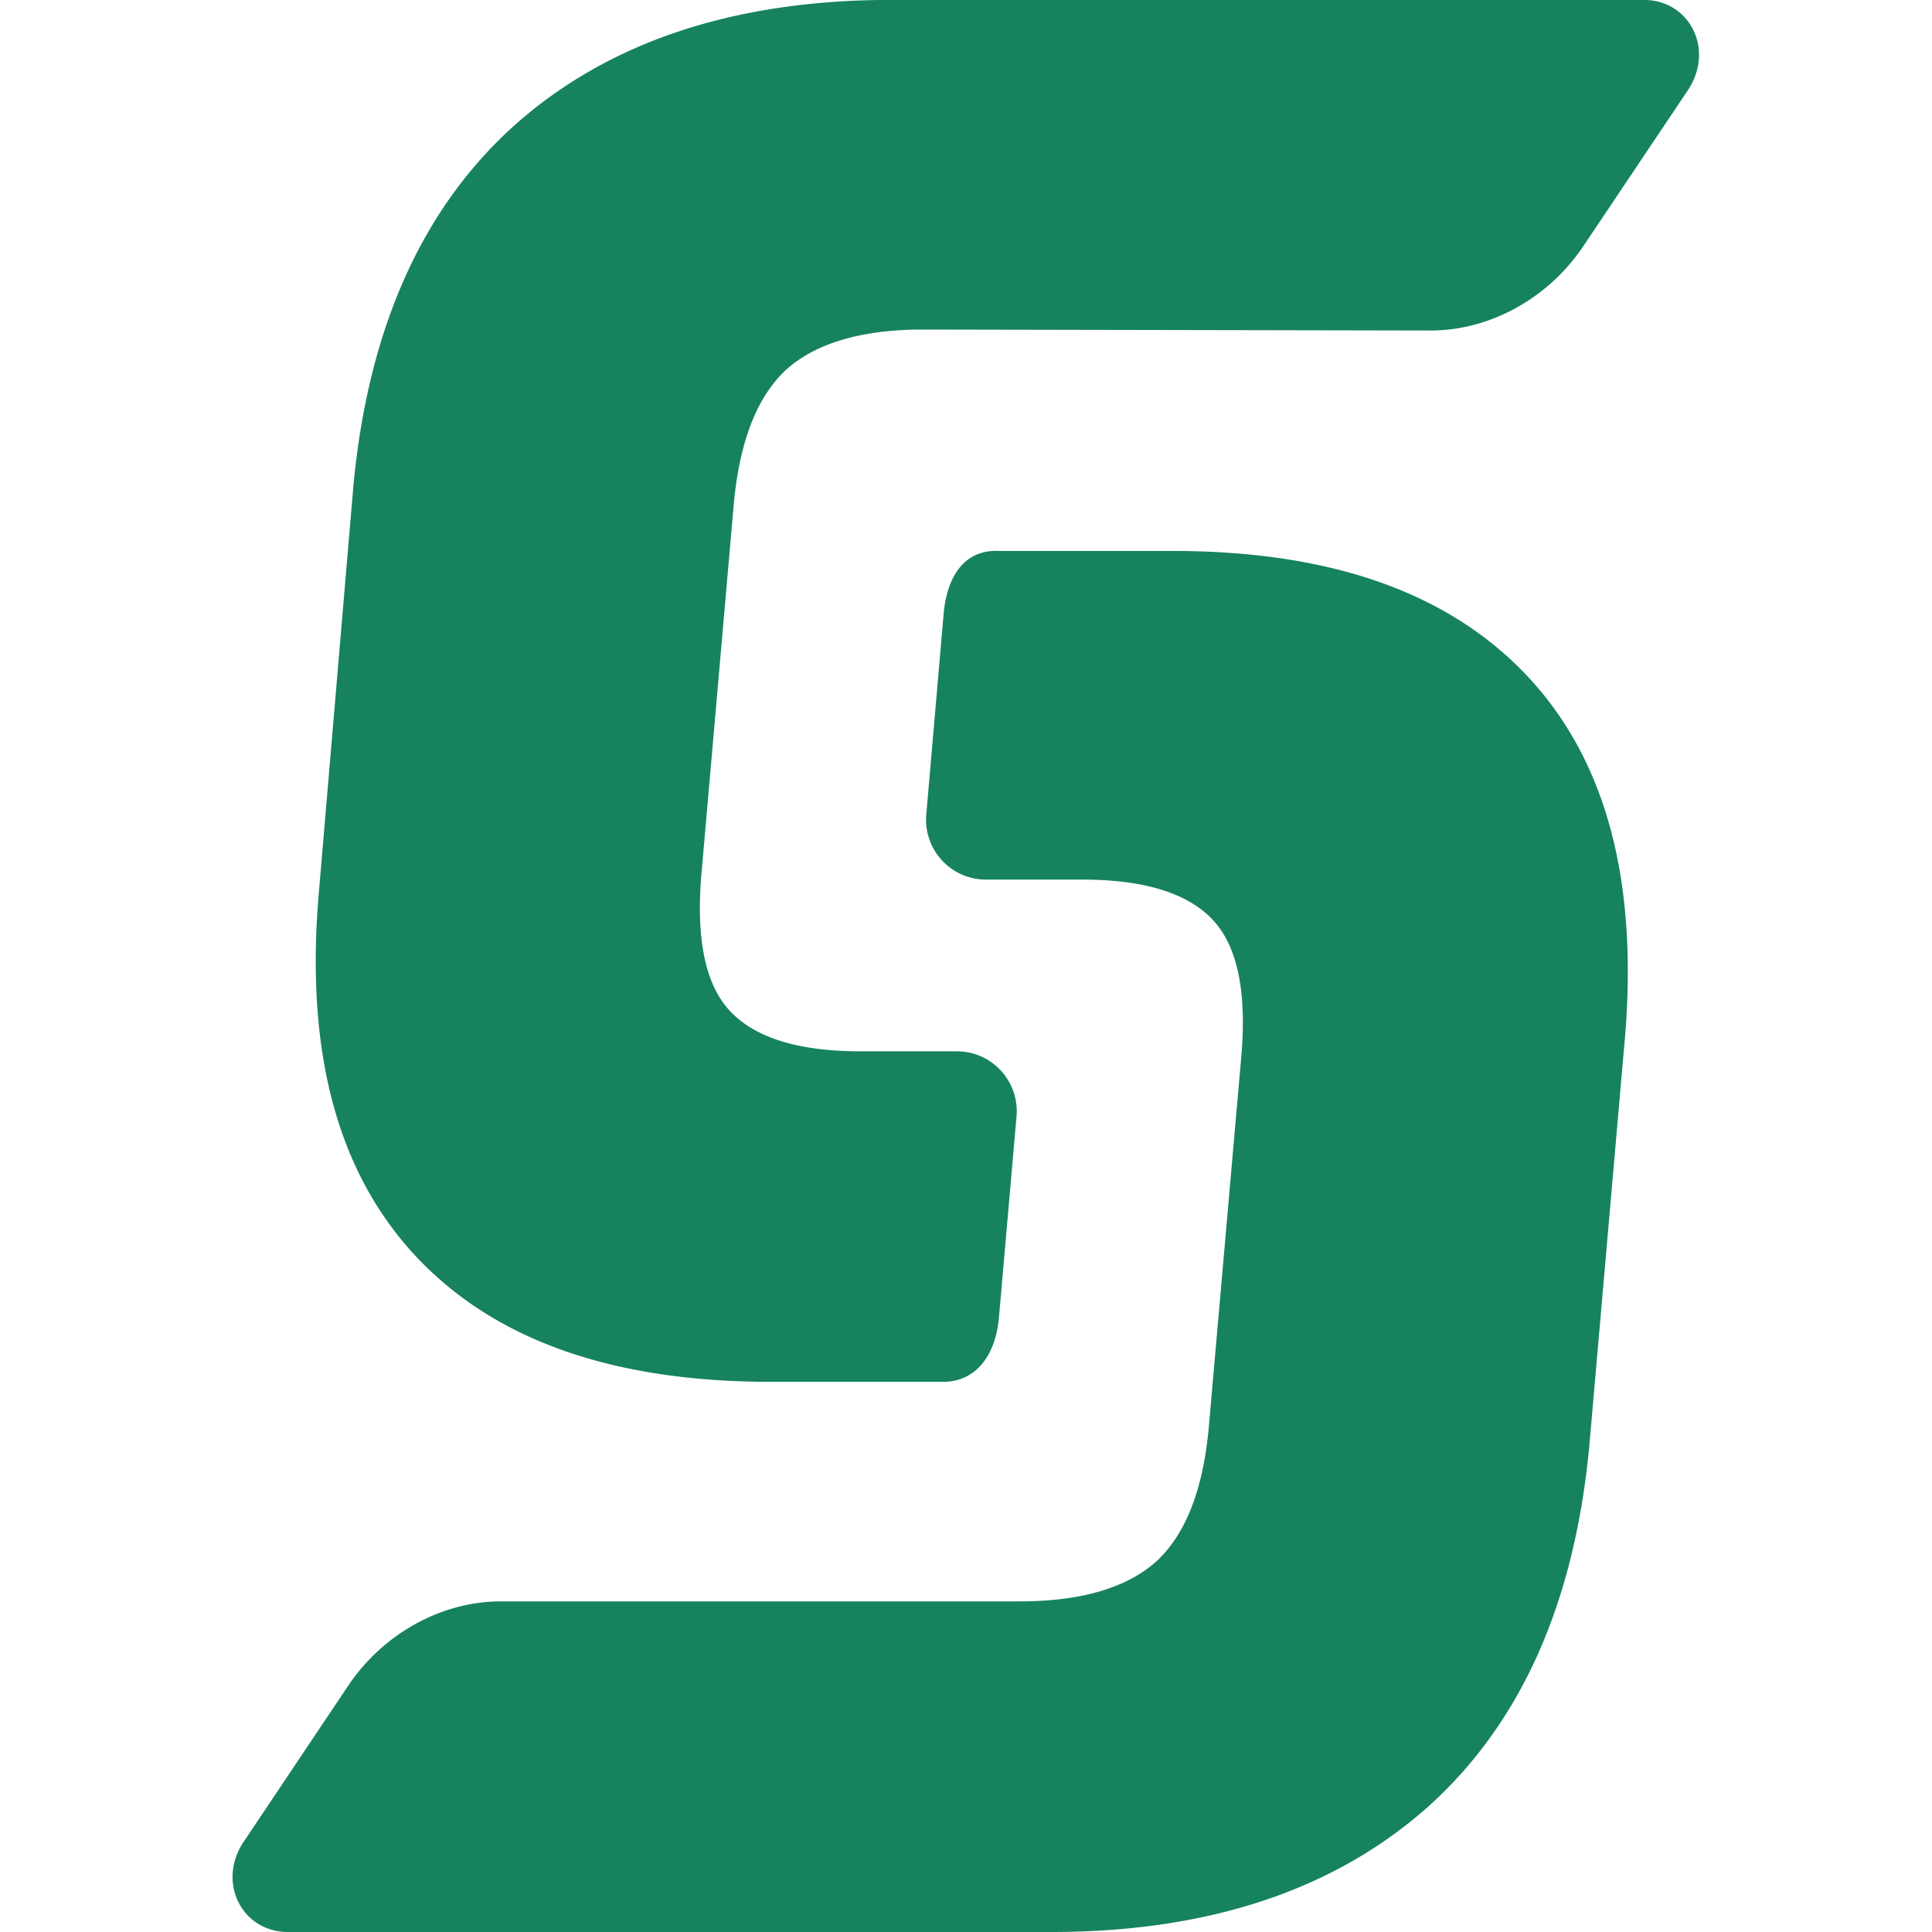 <?xml version="1.0" ?>
<svg xmlns="http://www.w3.org/2000/svg" viewBox="0 0 19.669 19.669">
	<style>
		.cls0 { fill: #00774d; }
	</style>
	<g fill-opacity=".914" class="cls0">
		<path d="M 14.562,3.365 C 15.171,3.365 15.759,3.037 16.114,2.514 L 17.18,0.924 C 17.46,0.513 17.209,-0.001 16.732,-0.001 L 9.076,-0.001 C 7.468,-0.001 6.186,0.429 5.234,1.279 C 4.29,2.13 3.748,3.355 3.598,4.944 L 3.243,9.124 C 3.111,10.722 3.438,11.937 4.232,12.788 C 5.037,13.648 6.242,14.068 7.851,14.068 L 9.6,14.068 C 9.937,14.068 10.133,13.798 10.169,13.424 L 10.348,11.376 A 0.61,0.61 0.0 0,0 9.73,10.703 L 8.758,10.703 C 8.123,10.703 7.684,10.563 7.431,10.292 C 7.178,10.021 7.085,9.553 7.141,8.899 L 7.468,5.159 C 7.524,4.505 7.702,4.047 8.001,3.766 C 8.3,3.496 8.768,3.355 9.393,3.355 L 14.562,3.365"/>
		<path d="M 10.178,5.609 C 9.822,5.589 9.646,5.861 9.608,6.235 L 9.431,8.282 A 0.61,0.61 0.0 0,0 10.047,8.955 L 11.02,8.955 C 11.655,8.955 12.095,9.095 12.348,9.366 C 12.601,9.637 12.694,10.105 12.637,10.759 L 12.309,14.499 C 12.254,15.153 12.076,15.611 11.777,15.892 C 11.477,16.163 11.011,16.303 10.383,16.303 L 5.101,16.303 C 4.495,16.303 3.905,16.63 3.55,17.154 L 2.485,18.744 C 2.204,19.154 2.457,19.669 2.933,19.669 L 10.703,19.669 C 12.309,19.669 13.591,19.239 14.544,18.389 C 15.489,17.537 16.03,16.313 16.18,14.723 L 16.544,10.553 C 16.675,8.955 16.349,7.74 15.555,6.889 C 14.749,6.029 13.544,5.609 11.935,5.609 L 10.178,5.609 L 10.178,5.589"/>
	</g>
</svg>